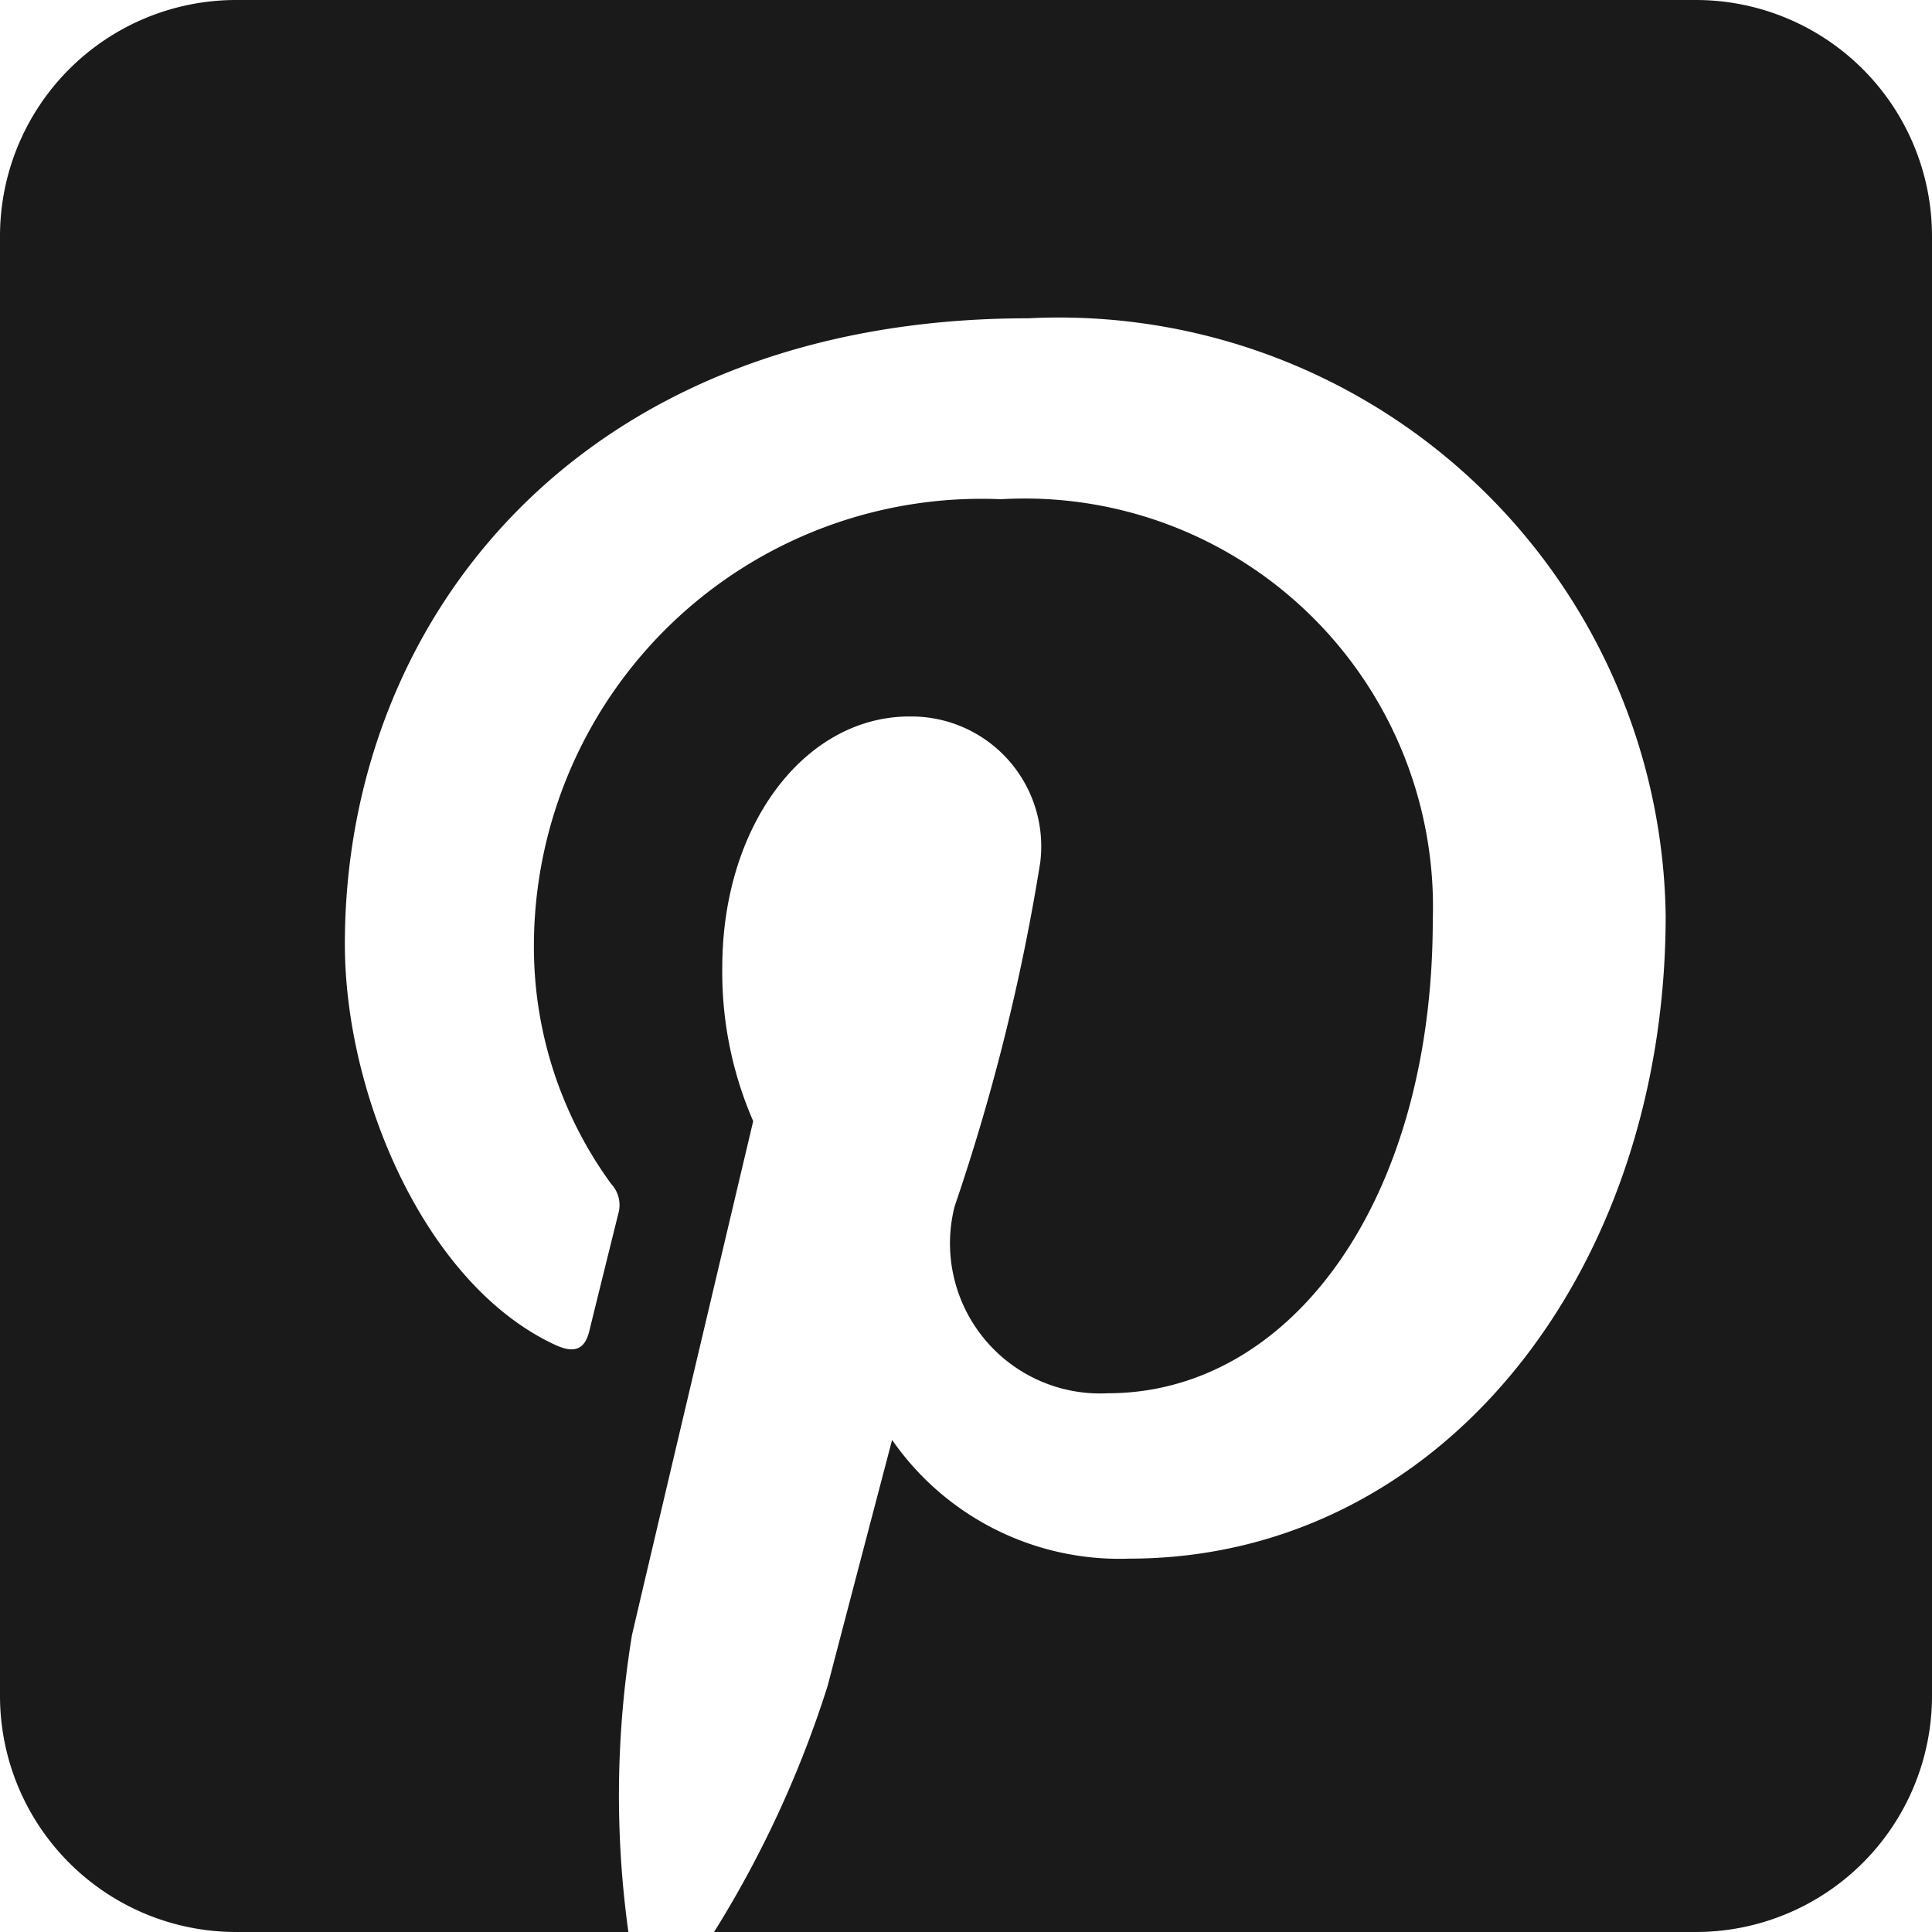 <svg id="Pinterest-black" xmlns="http://www.w3.org/2000/svg" width="20" height="20" viewBox="0 0 20 20">
  <path id="Path" d="M17.556,0A2.445,2.445,0,0,1,20,2.444V17.556A2.445,2.445,0,0,1,17.556,20H7.392a11.17,11.17,0,0,0,1.176-2.549c.13-.5.667-2.545.667-2.545a2.865,2.865,0,0,0,2.453,1.229c3.229,0,5.555-2.969,5.555-6.658a6.282,6.282,0,0,0-6.6-6.182c-4.619,0-7.073,3.1-7.073,6.478,0,1.57.836,3.525,2.173,4.147.2.094.311.053.358-.143.036-.149.216-.876.3-1.214a.32.32,0,0,0-.074-.307,4.163,4.163,0,0,1-.8-2.443,4.633,4.633,0,0,1,4.834-4.645,4.226,4.226,0,0,1,4.471,4.355c0,2.9-1.462,4.9-3.365,4.9a1.554,1.554,0,0,1-1.585-1.934,21.555,21.555,0,0,0,.887-3.564A1.345,1.345,0,0,0,9.414,7.417c-1.074,0-1.937,1.111-1.937,2.6a3.864,3.864,0,0,0,.32,1.589s-1.061,4.485-1.255,5.321A10.279,10.279,0,0,0,6.505,20H2.444A2.445,2.445,0,0,1,0,17.556V2.444A2.445,2.445,0,0,1,2.444,0Z" fill="#1a1a1a"/>
</svg>

